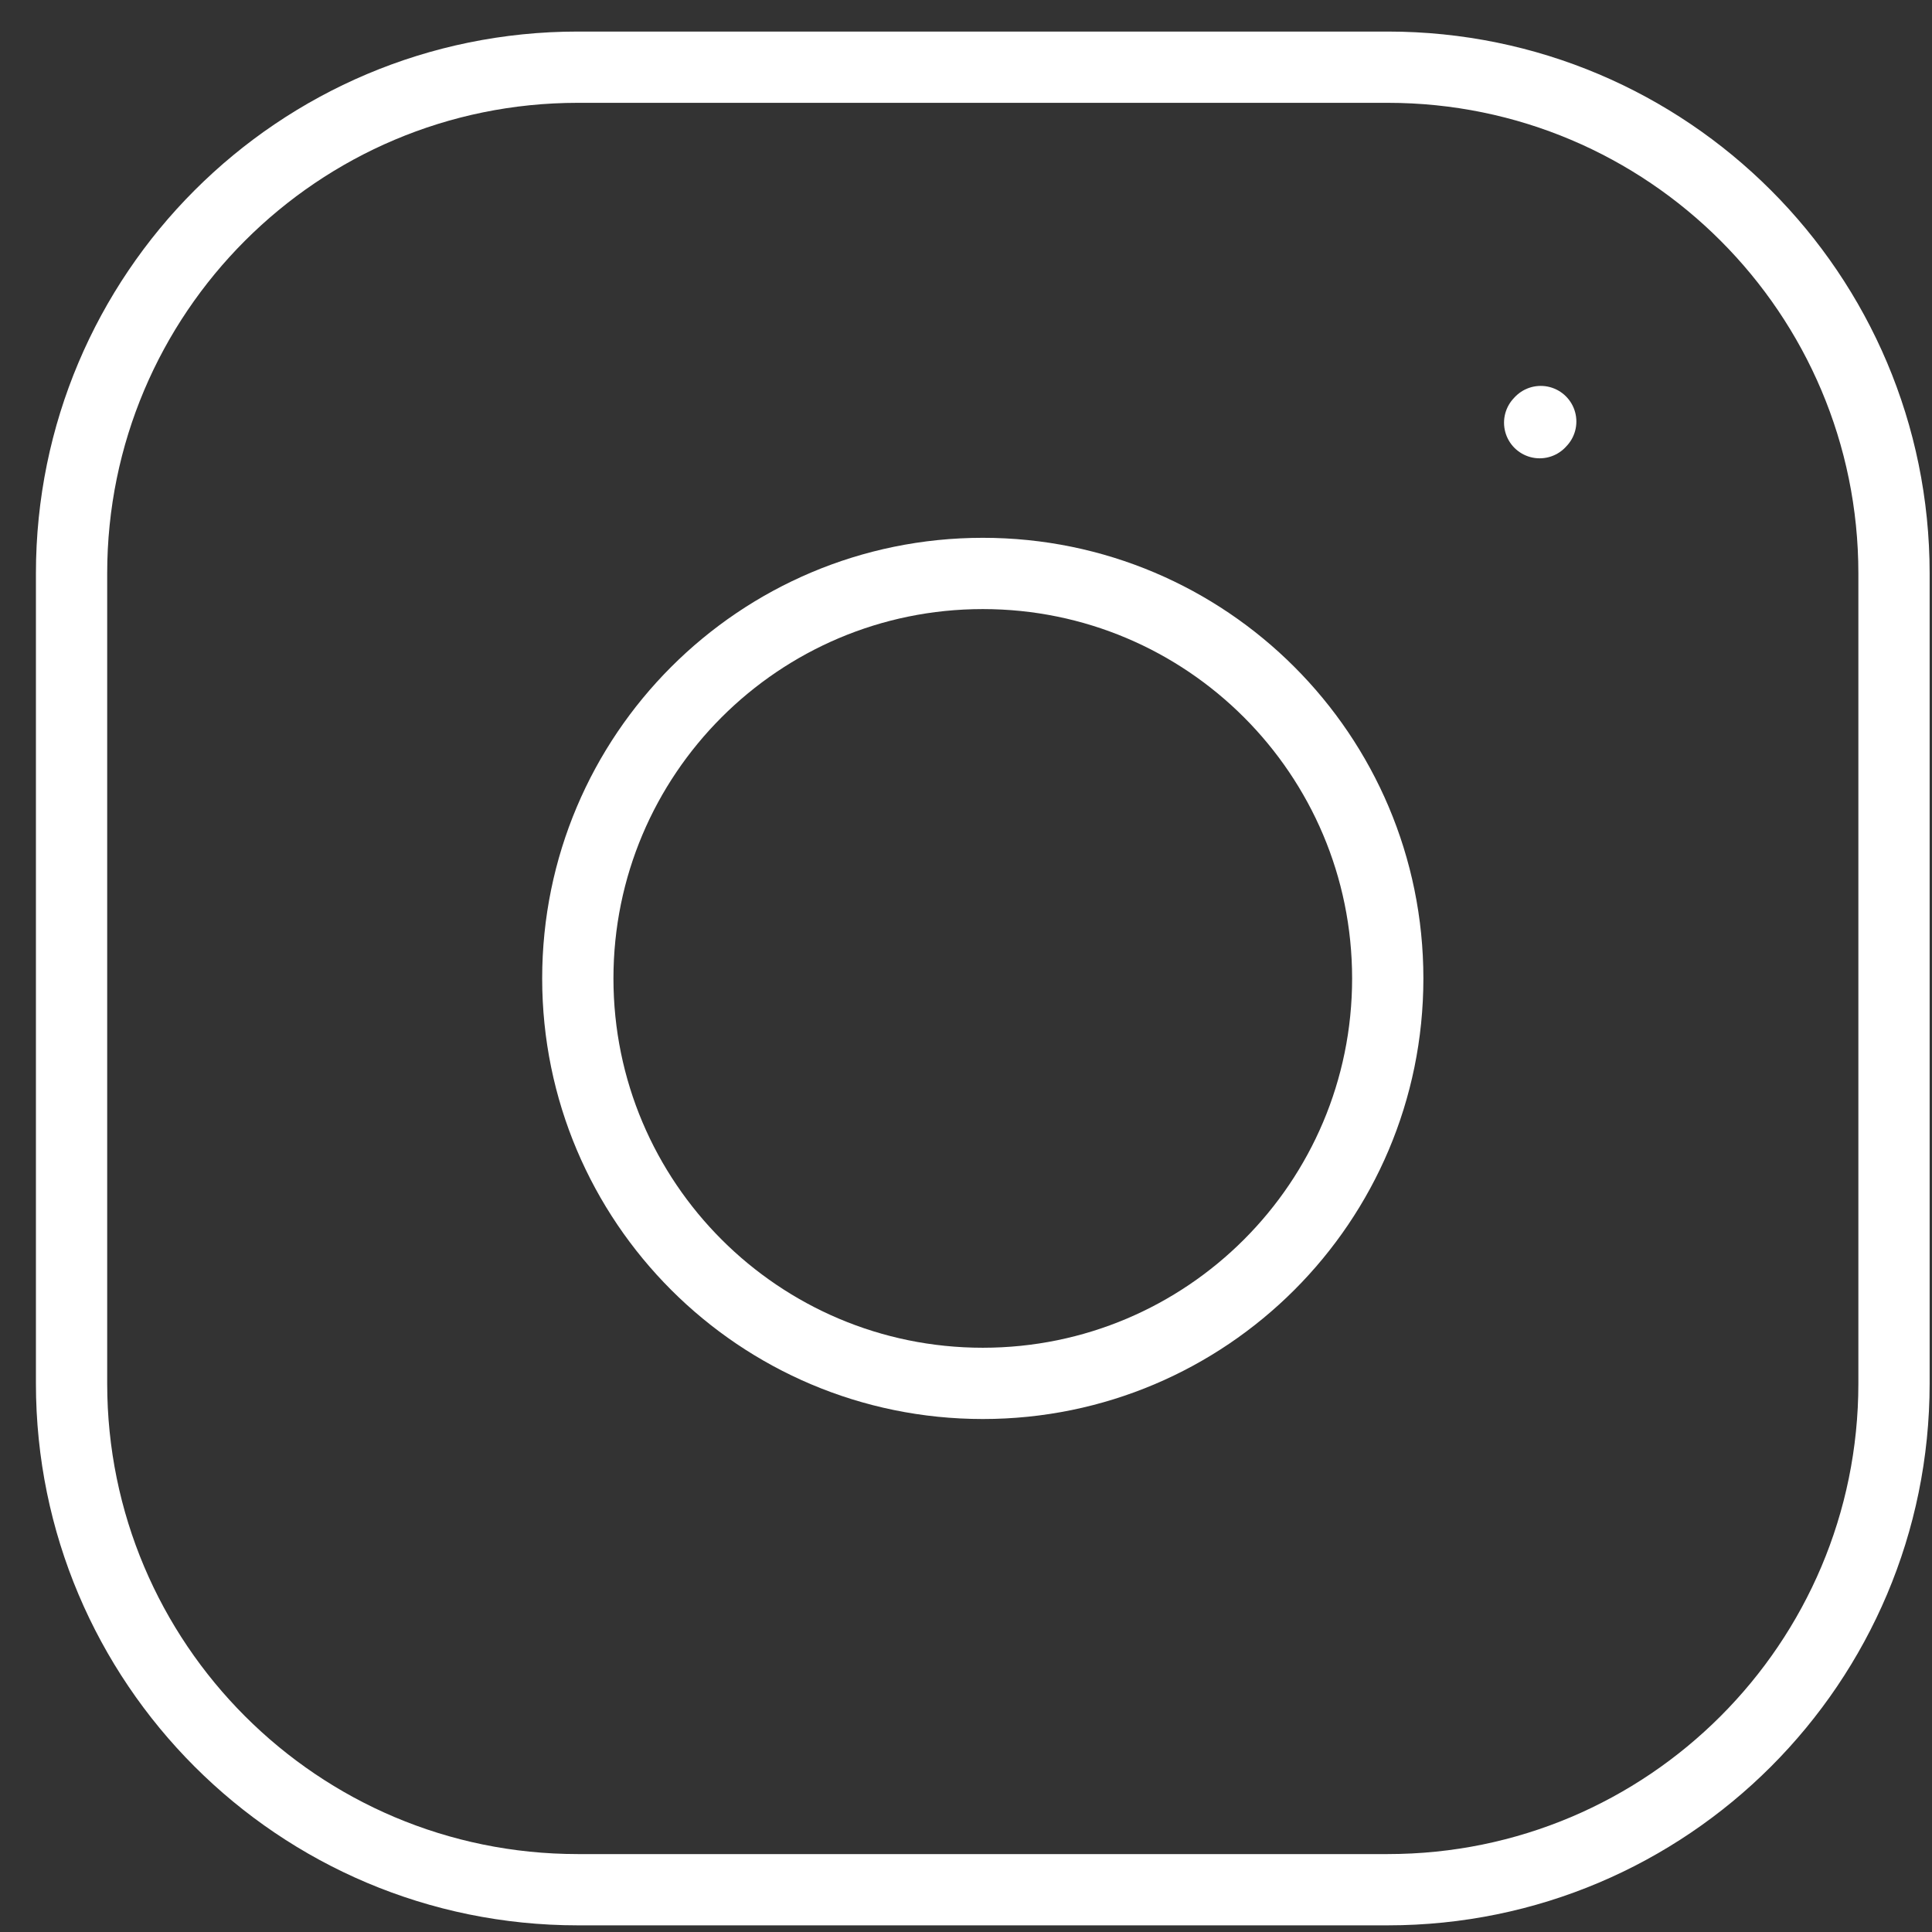 <svg width="27" height="27" viewBox="0 0 27 27" fill="none" xmlns="http://www.w3.org/2000/svg">
<rect x="0" y="0" width="27" height="27" fill="#333333" stroke="none"/>
<path d="M13.735 19.333C16.86 19.333 19.394 16.799 19.394 13.674C19.394 10.548 16.86 8.014 13.735 8.014C10.609 8.014 8.075 10.548 8.075 13.674C8.075 16.799 10.609 19.333 13.735 19.333Z" stroke="white" stroke-width="0.996" stroke-linecap="round" stroke-linejoin="round"/>
<path d="M1 19.334V8.014C1 4.107 4.167 0.939 8.075 0.939H19.394C23.302 0.939 26.469 4.107 26.469 8.014V19.334C26.469 23.241 23.302 26.409 19.394 26.409H8.075C4.167 26.409 1 23.241 1 19.334Z" stroke="white" stroke-width="0.996"/>
<path d="M21.517 5.907L21.532 5.891" stroke="white" stroke-width="0.996" stroke-linecap="round" stroke-linejoin="round"/>
</svg>
